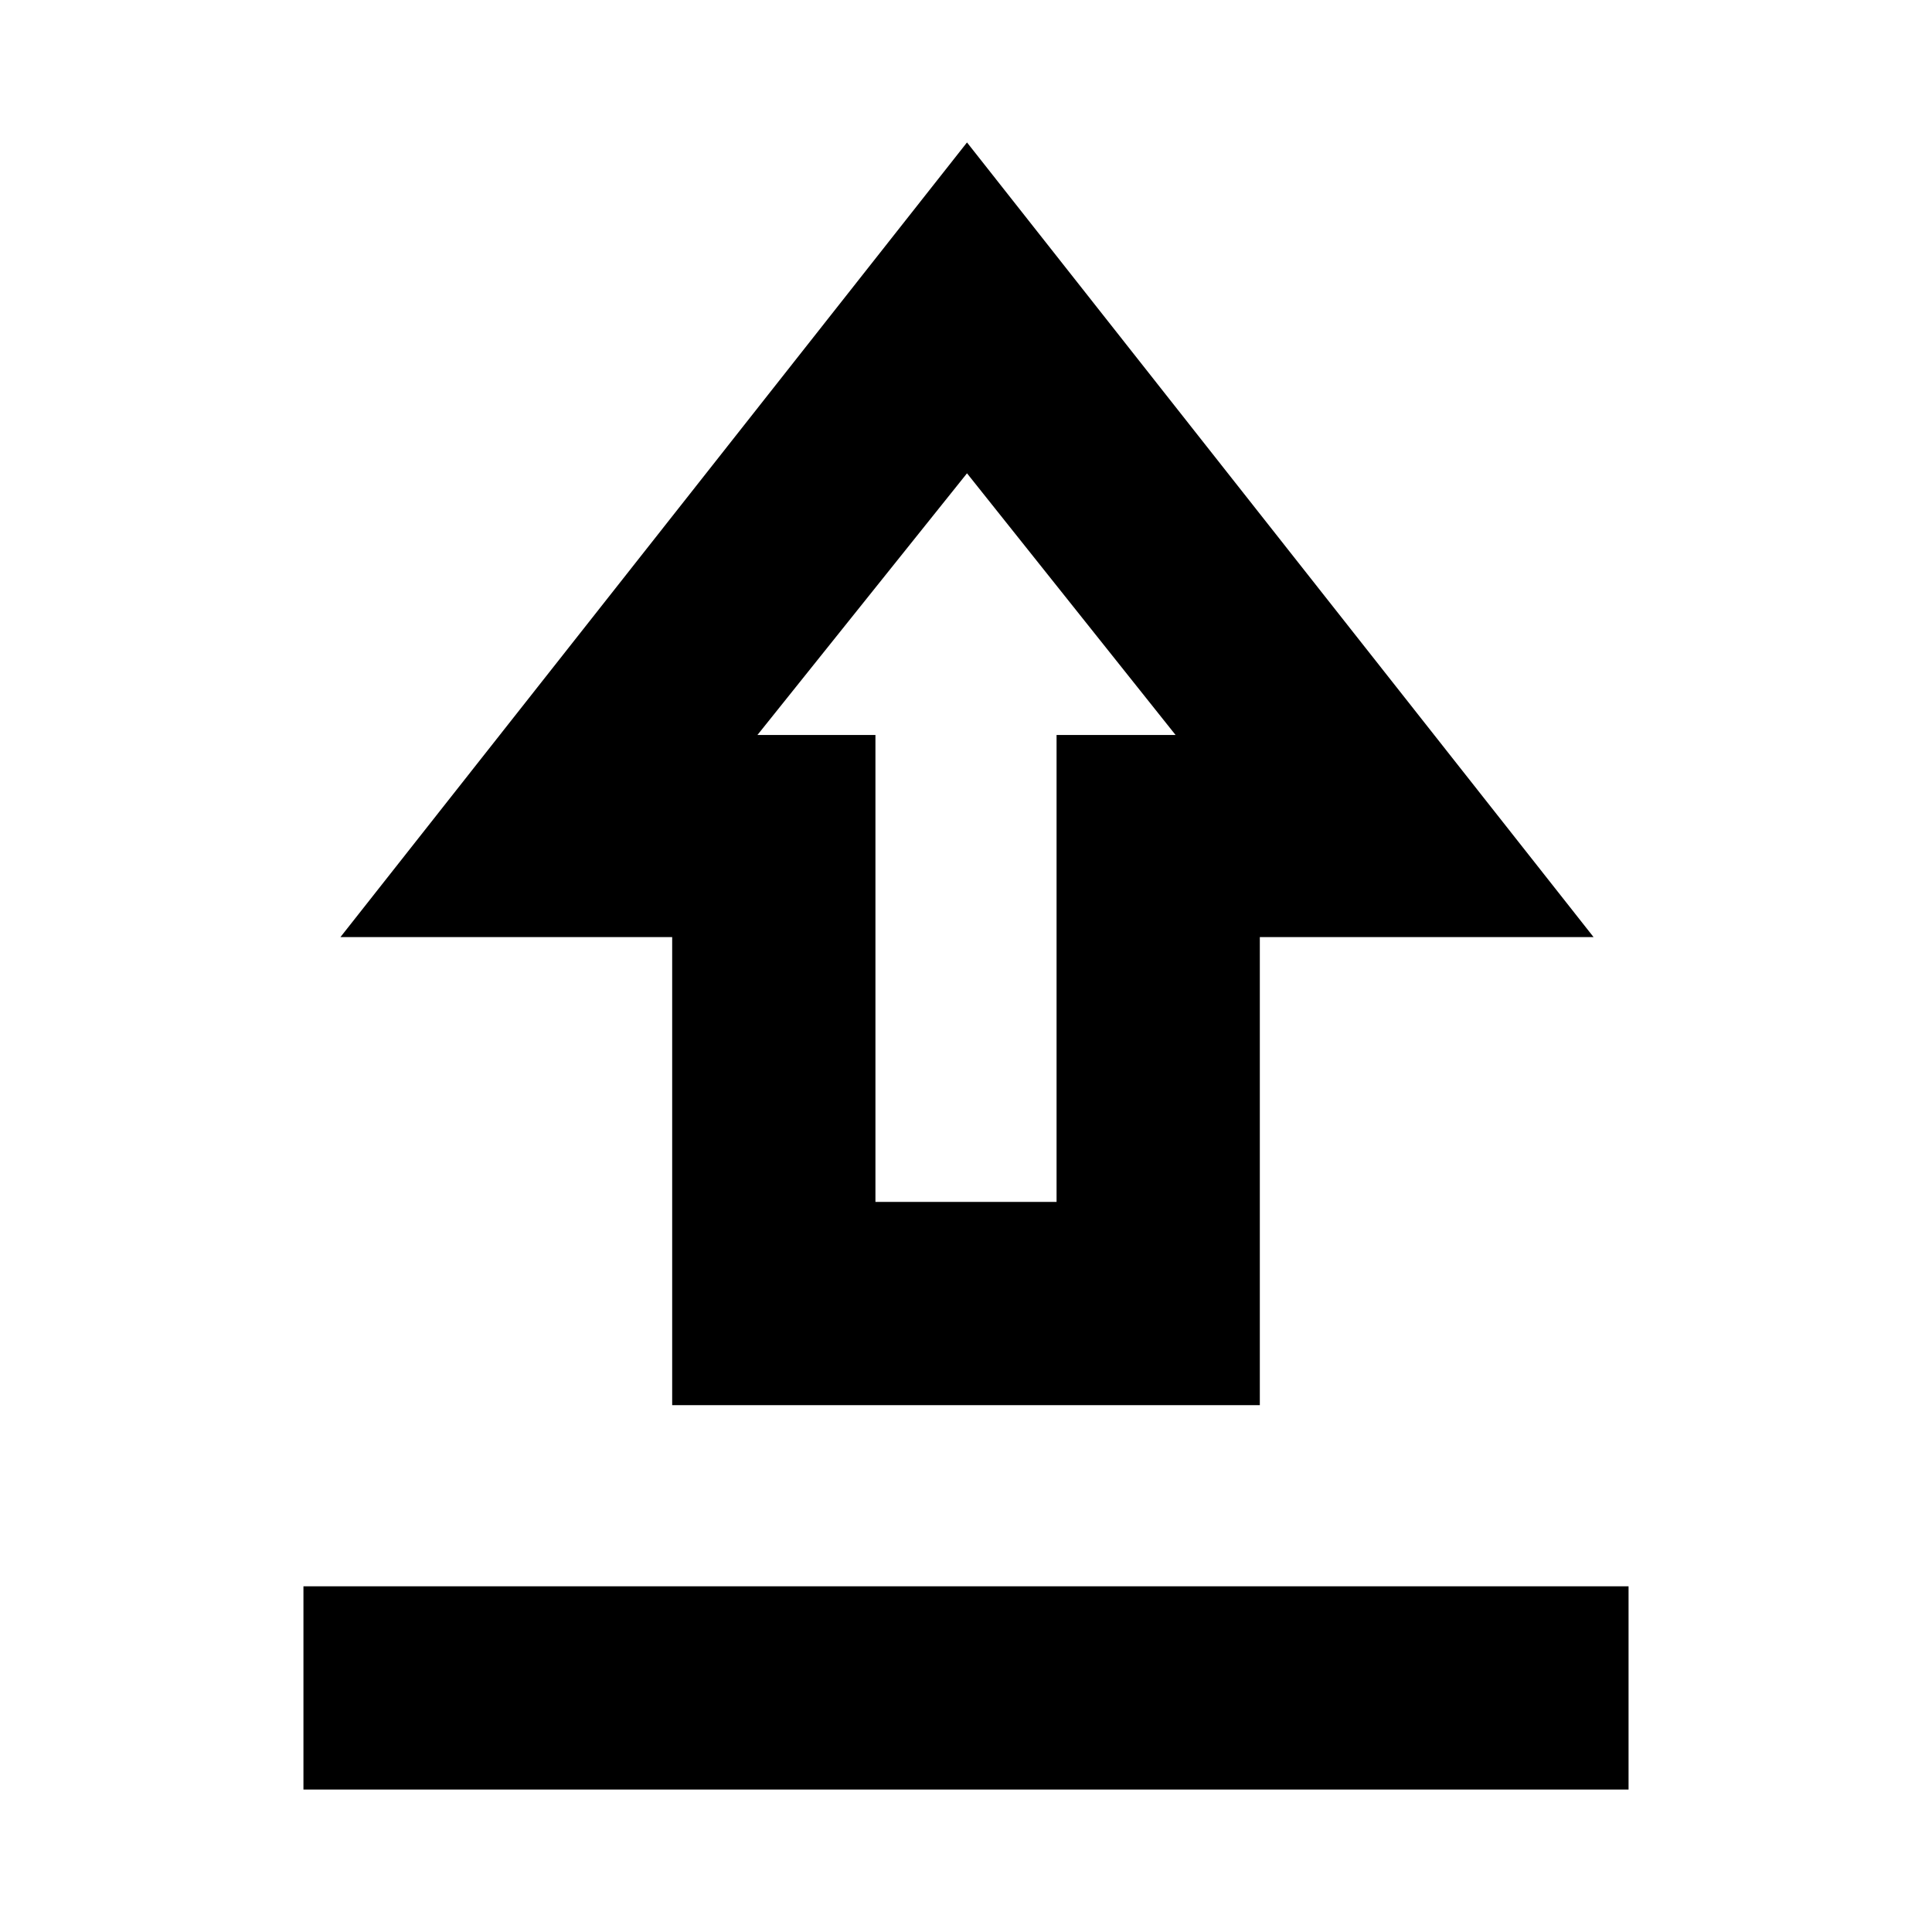 <svg xmlns="http://www.w3.org/2000/svg" height="24" viewBox="0 -960 960 960" width="24"><path d="M150.78-70.78v-101h658.44v101H150.78Zm183.22-191v-232.59H169.17L480.5-889.22l311.33 394.85H626v232.59H334Zm101-101h90V-594.8h59.13L480.5-724.82 376.37-594.8H435v232.02Zm45.5-232.02Z"/></svg>